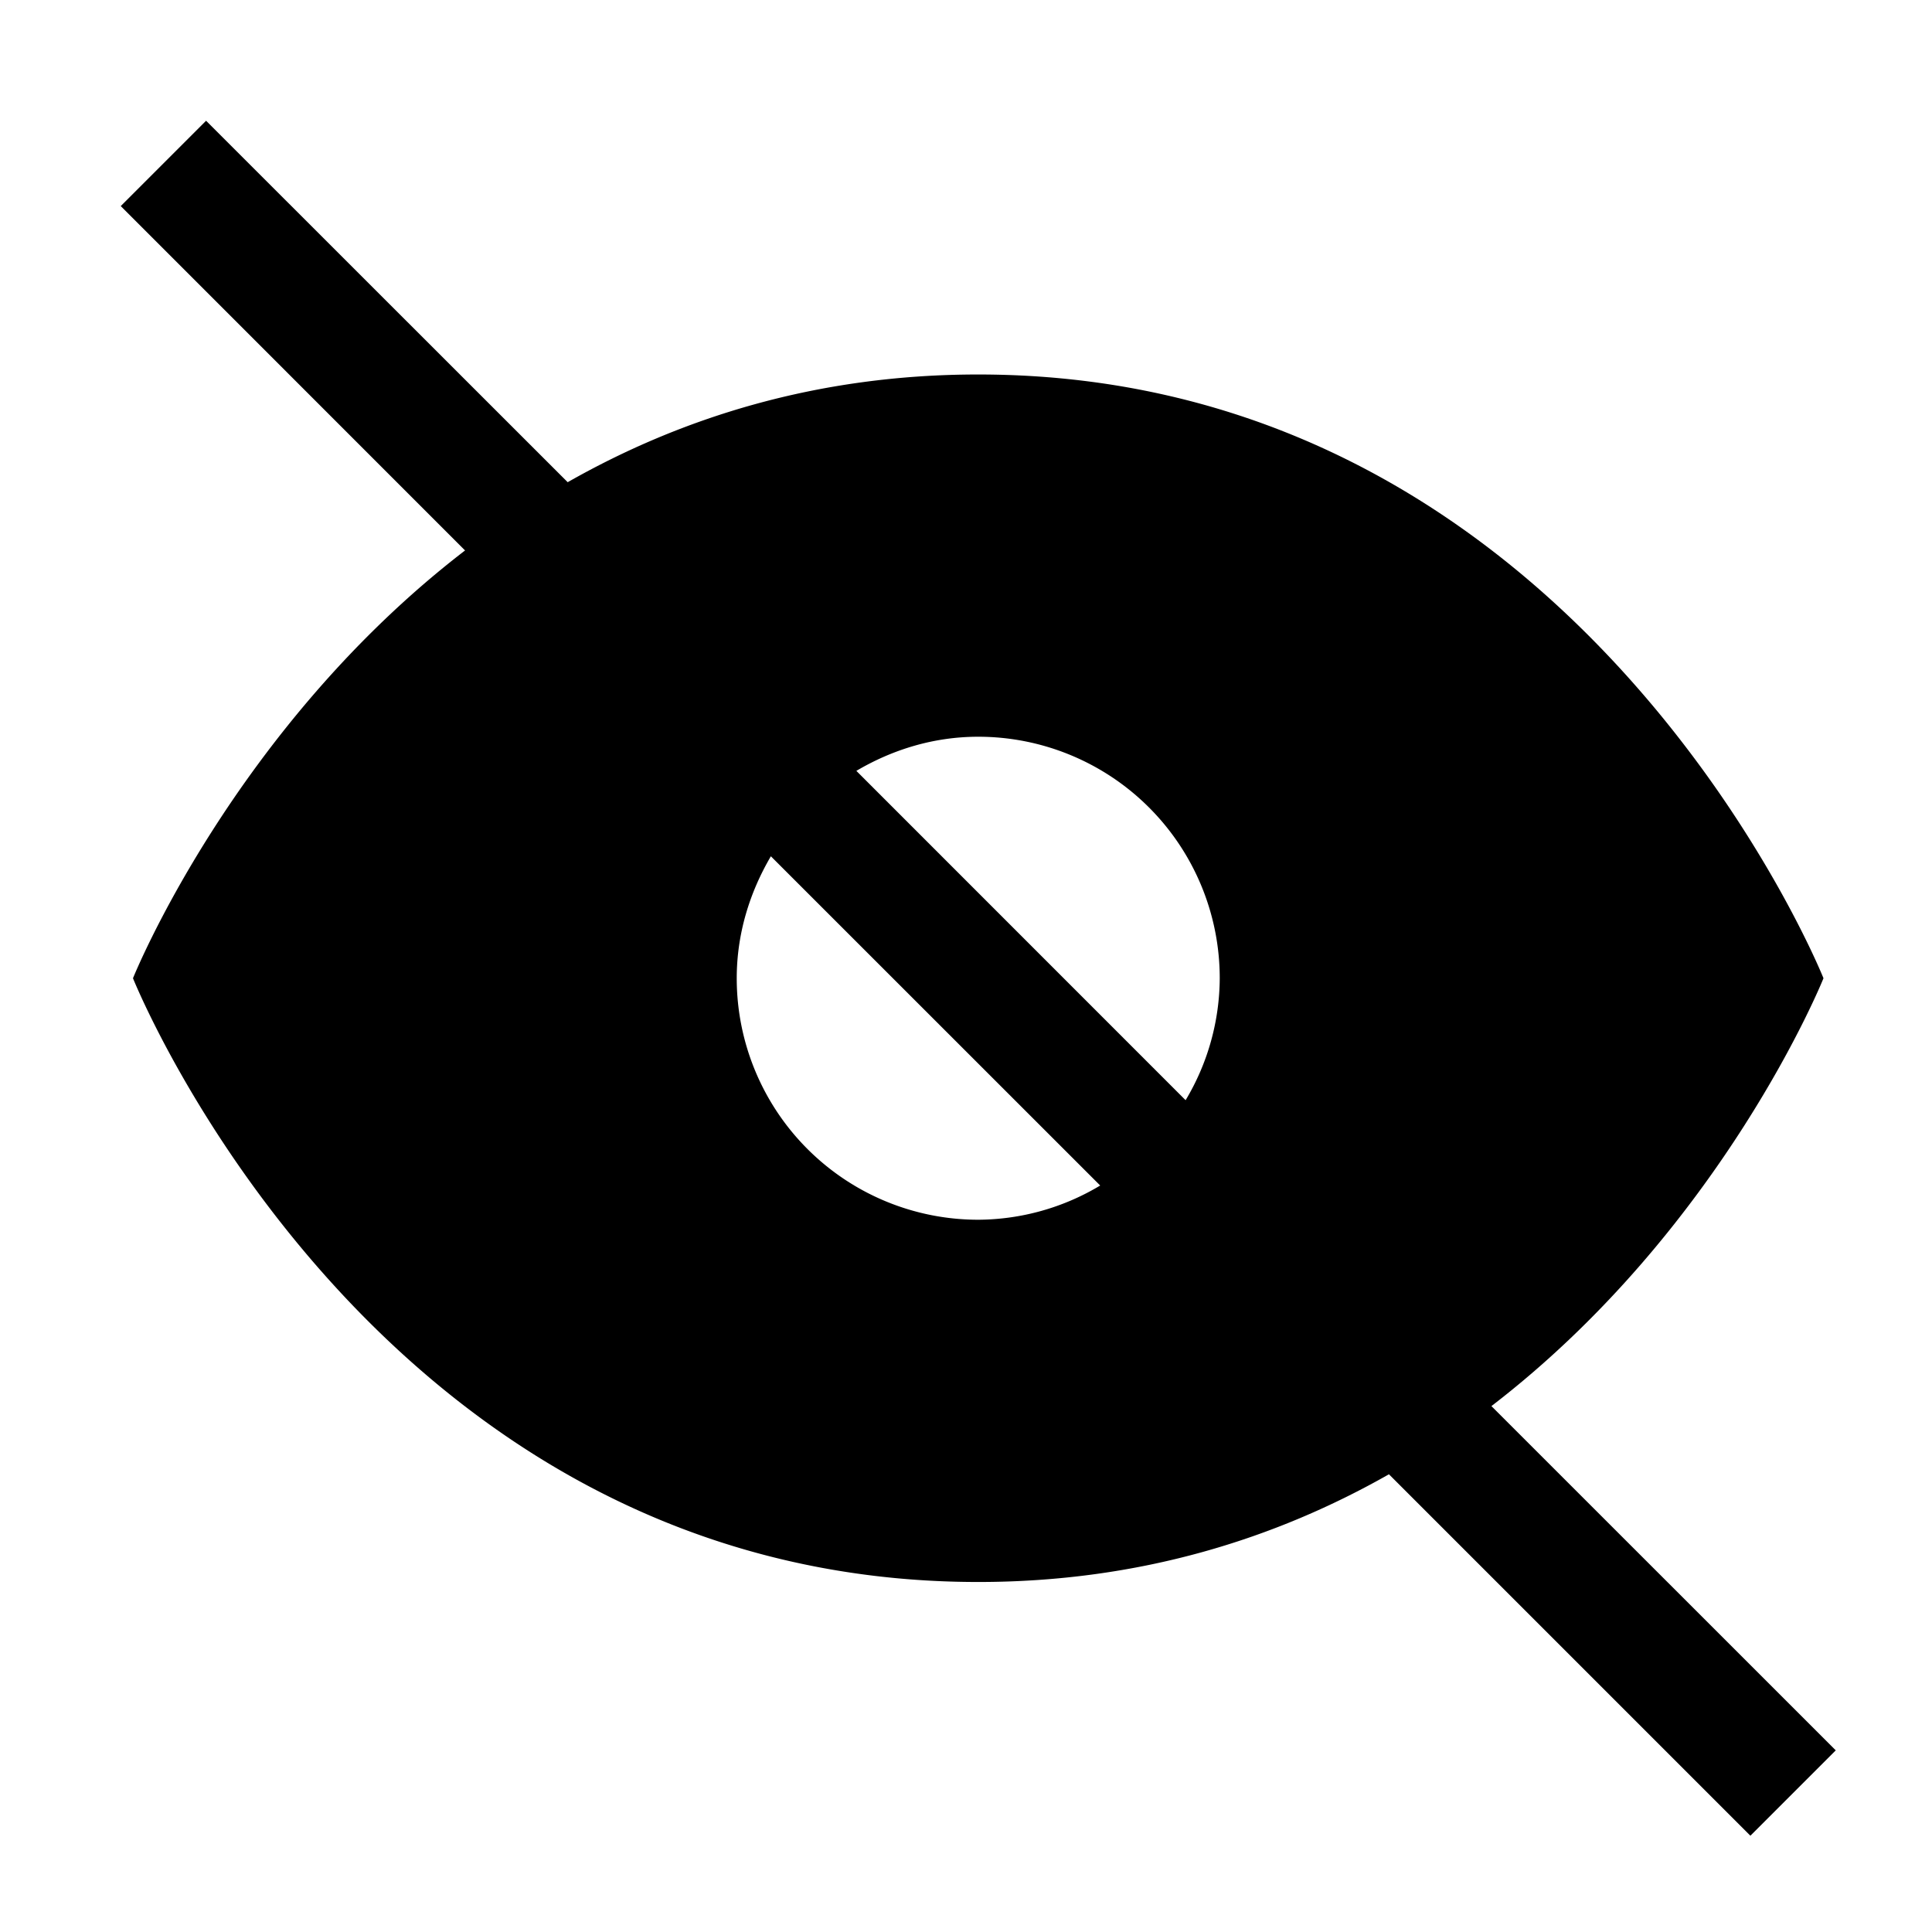 <svg width="24" height="24" fill="none" xmlns="http://www.w3.org/2000/svg"><path fill-rule="evenodd" clip-rule="evenodd" d="M12.152 15.152a3 3 0 0 1-3-3c0-.555.162-1.068.424-1.515l4.091 4.09a2.97 2.97 0 0 1-1.515.425zm0-6a3 3 0 0 1 3 3 2.97 2.97 0 0 1-.424 1.515l-4.09-4.091c.446-.263.959-.424 1.514-.424zm10.653 12.592l-4.278-4.277c2.882-2.214 4.125-5.315 4.125-5.315s-3-7.5-10.5-7.5c-2.016 0-3.705.545-5.1 1.338L2.56 1.5 1.5 2.56l4.277 4.278c-2.881 2.214-4.125 5.314-4.125 5.314s3 7.5 10.5 7.5c2.017 0 3.706-.545 5.102-1.338l4.49 4.49 1.06-1.06z" fill="#000"/></svg>